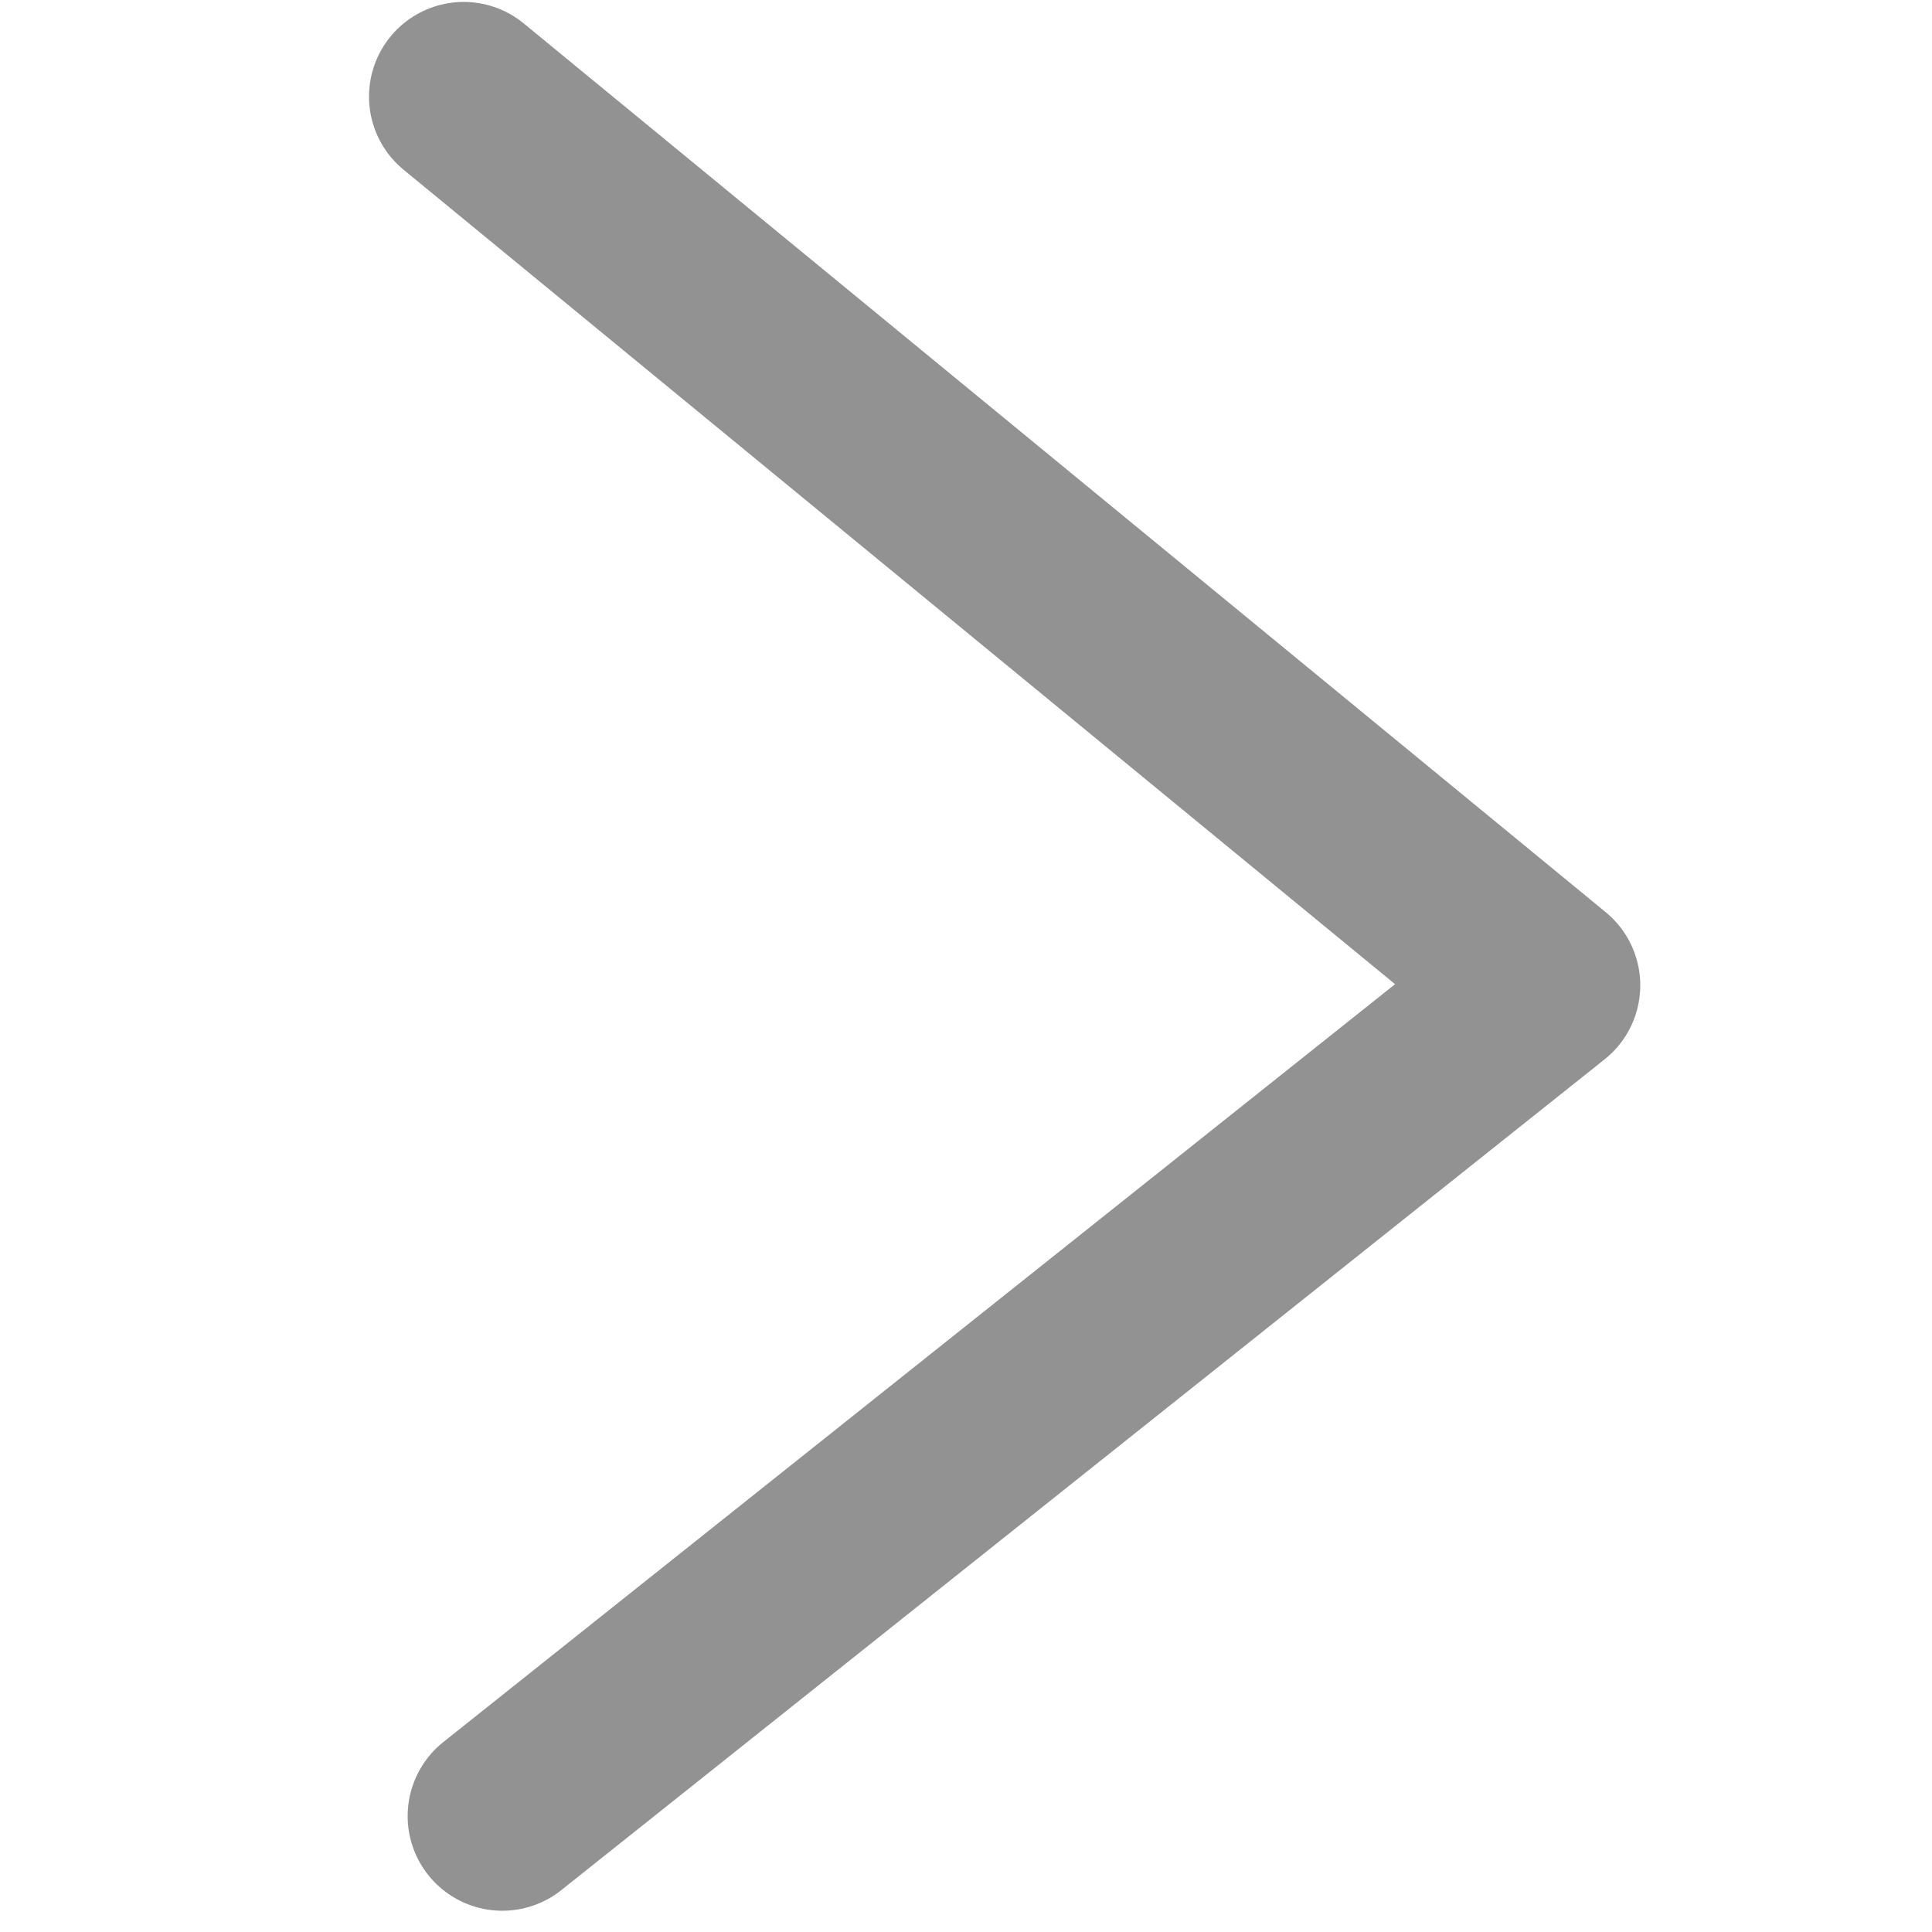 <?xml version="1.0" encoding="utf-8"?>
<!-- Generator: Adobe Illustrator 23.0.1, SVG Export Plug-In . SVG Version: 6.00 Build 0)  -->
<svg version="1.1" id="Camada_1" xmlns="http://www.w3.org/2000/svg" xmlns:xlink="http://www.w3.org/1999/xlink" x="0px" y="0px"
	 viewBox="0 0 10 10" style="enable-background:new 0 0 10 10;" xml:space="preserve">
<style type="text/css">
	.st0{fill:none;stroke:#929292;stroke-width:0.98;stroke-linecap:round;stroke-linejoin:round;stroke-miterlimit:10;}
</style>
<polyline class="st0" points="2.4,0.5 8,5.1 2.6,9.4 "/>
</svg>
